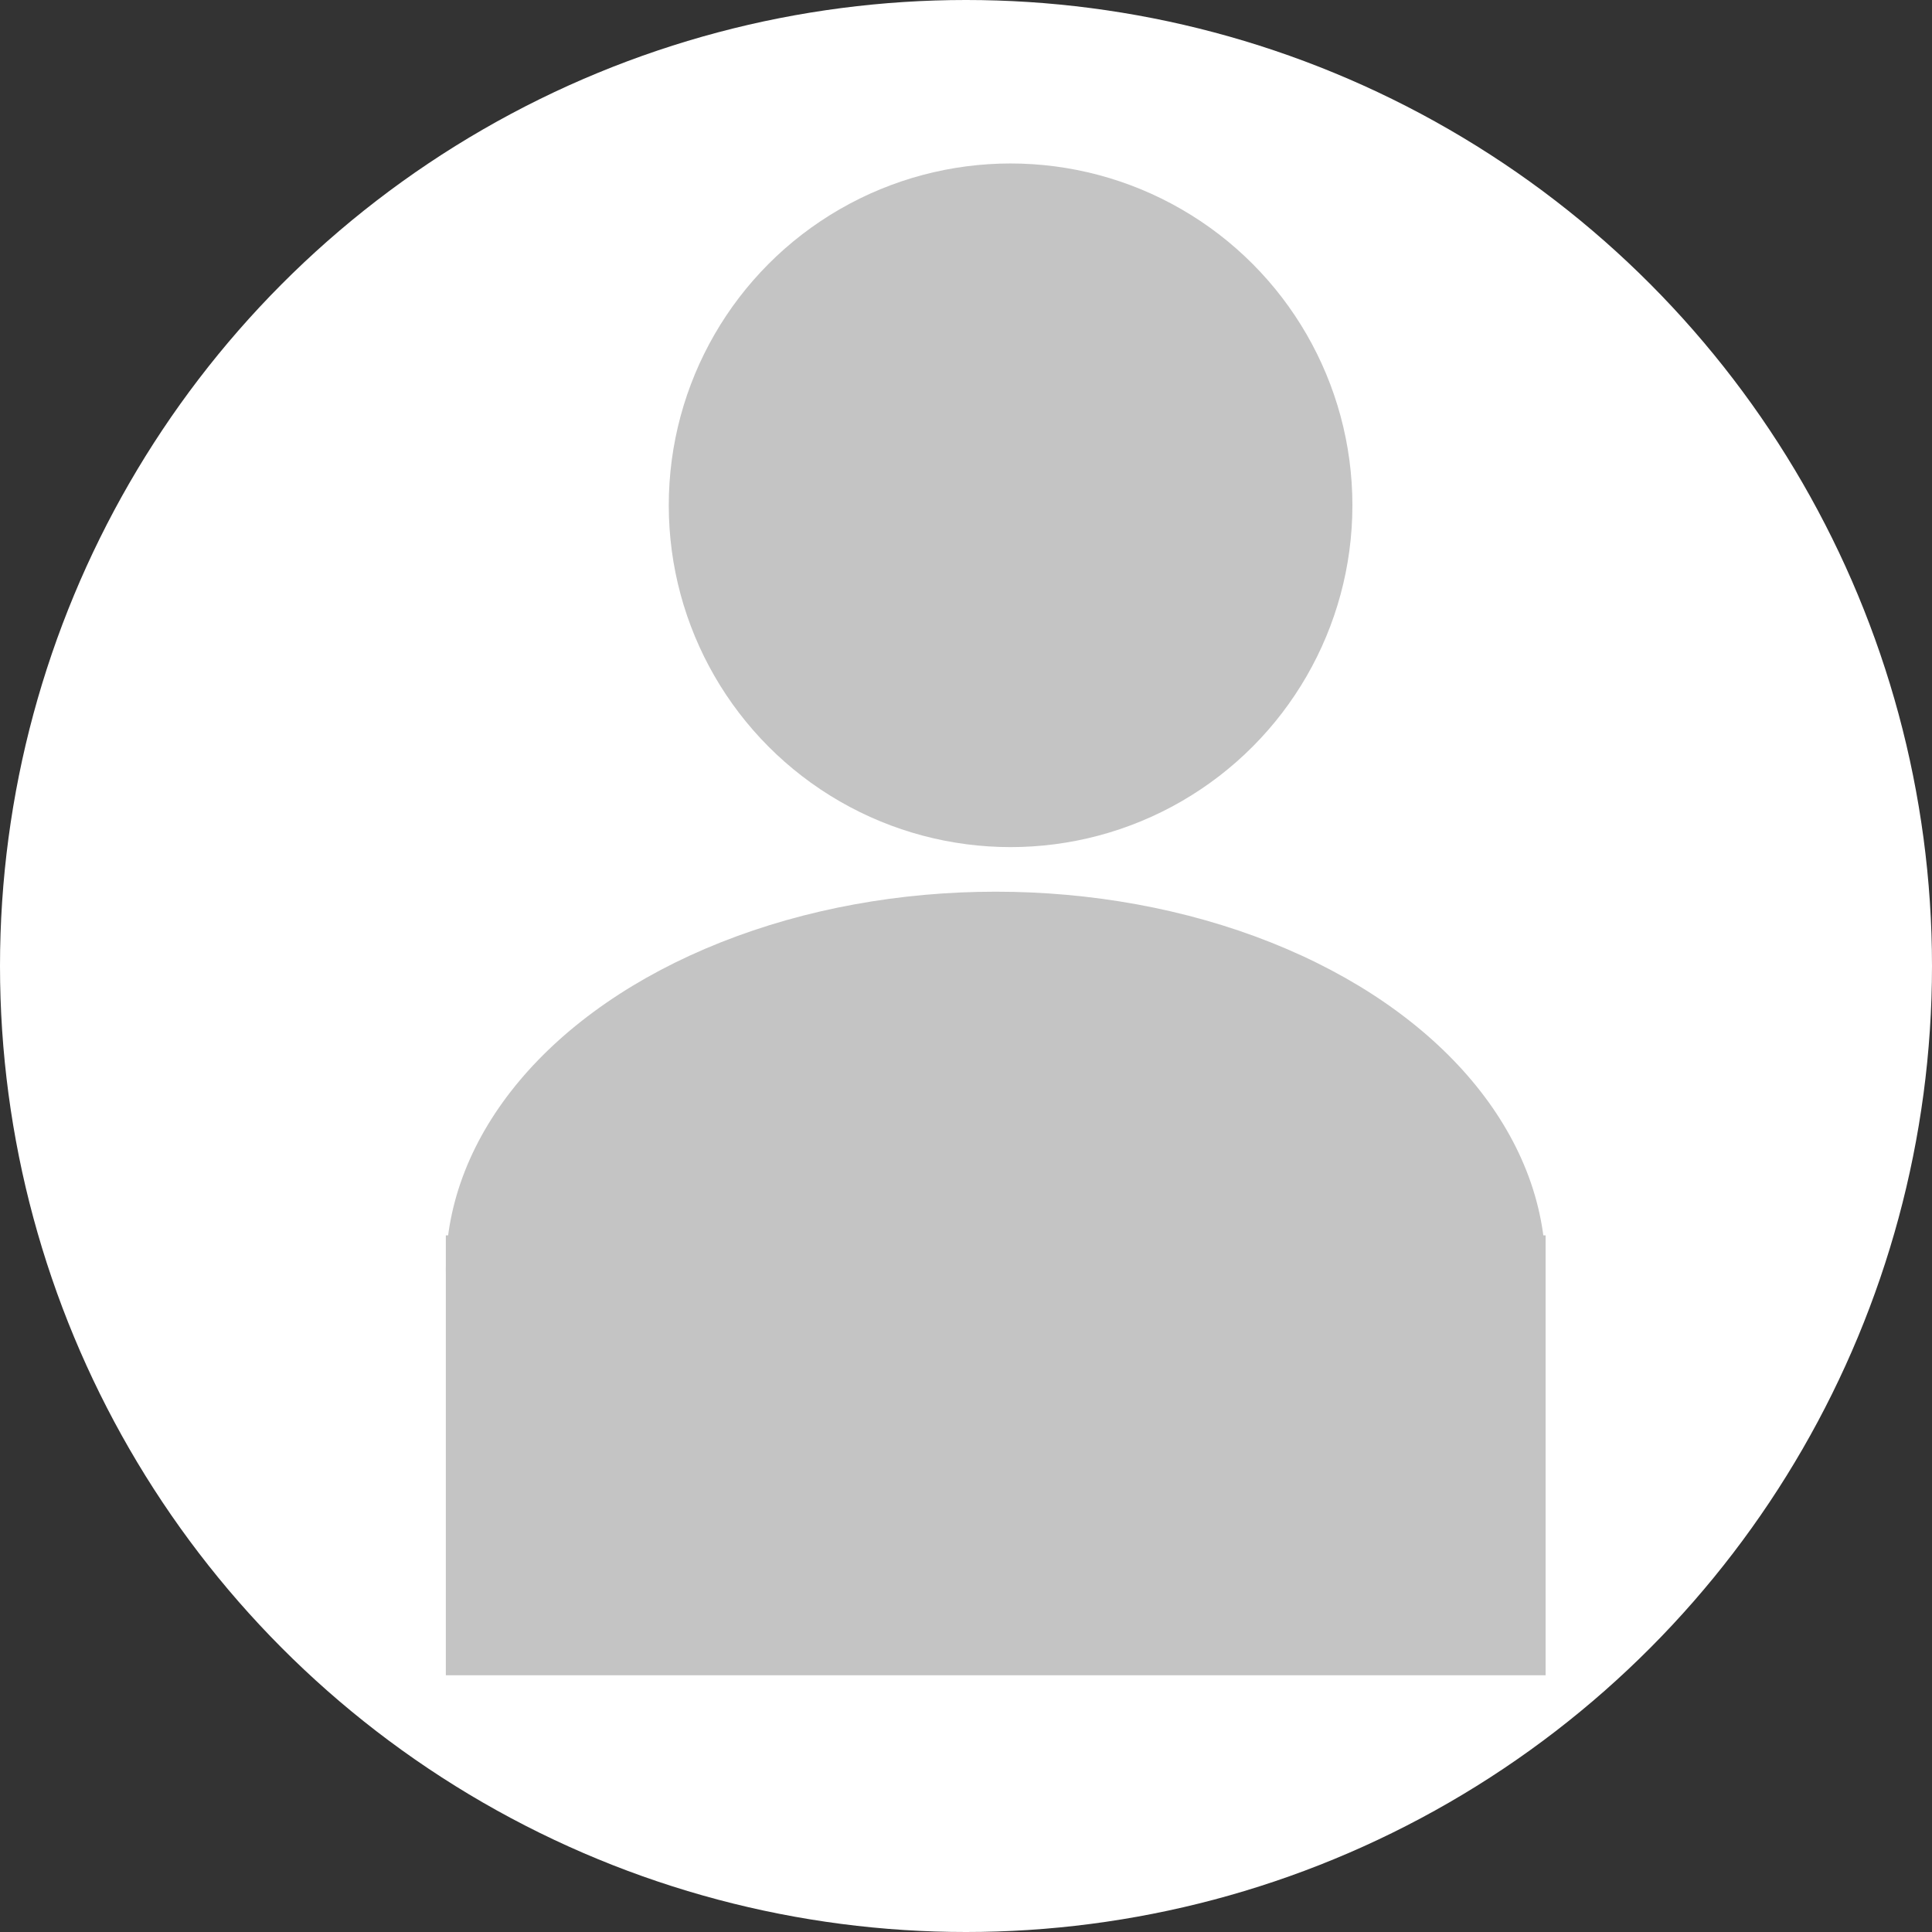 <svg width="130" height="130" viewBox="0 0 130 130" fill="none" xmlns="http://www.w3.org/2000/svg">
<rect x="0" y="0" width="130" height="130" fill="#333333" stroke="none"/>
<circle cx="65" cy="65" r="65" fill="white"/>
<circle cx="68" cy="34" r="23" fill="#C4C4C4"/>
<ellipse cx="67" cy="85.438" rx="37" ry="25.438" fill="#C4C4C4"/>
<rect x="30" y="83.125" width="74" height="29.6" fill="#C4C4C4"/>
</svg>

